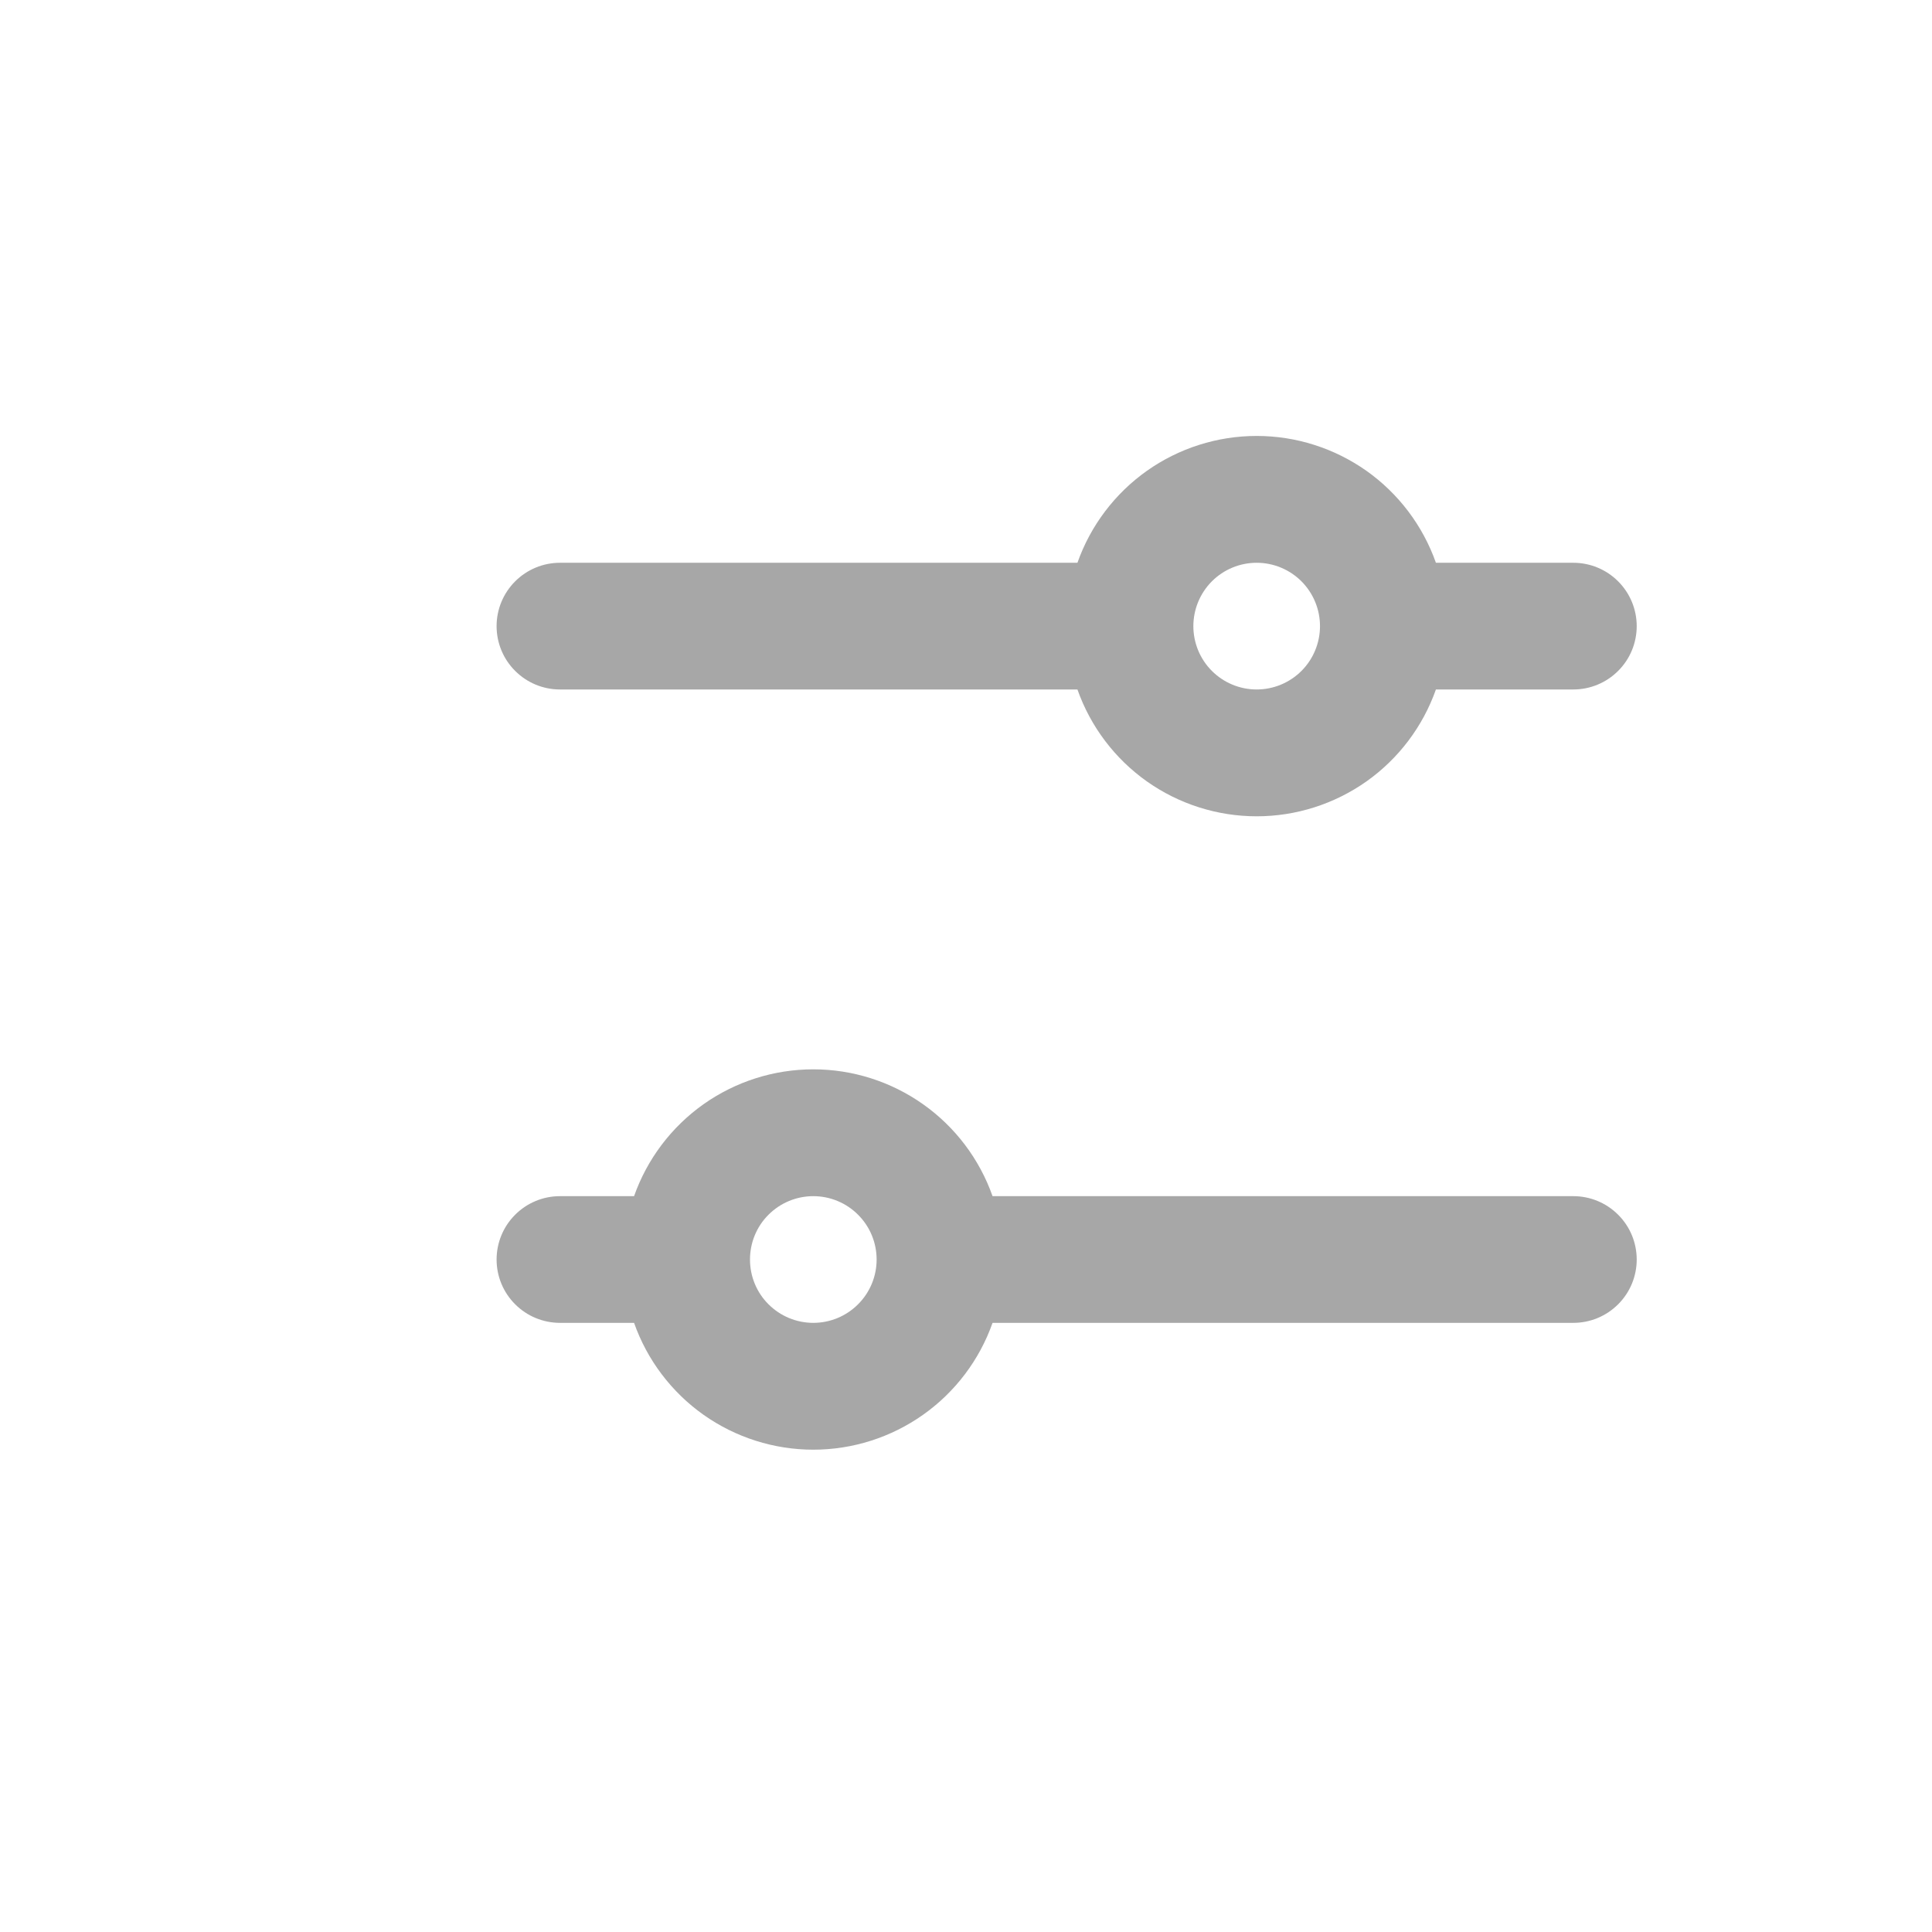 <svg width="31" height="31" viewBox="0 0 31 31" fill="none" xmlns="http://www.w3.org/2000/svg">
<path fill-rule="evenodd" clip-rule="evenodd" d="M7.968 20.21C7.968 20.479 8.075 20.738 8.266 20.928C8.457 21.119 8.715 21.226 8.985 21.226L10.174 21.226C10.384 21.821 10.773 22.336 11.288 22.701C11.803 23.065 12.419 23.261 13.05 23.261C13.681 23.261 14.296 23.065 14.811 22.701C15.327 22.336 15.716 21.821 15.926 21.226L25.245 21.226C25.515 21.226 25.773 21.119 25.964 20.928C26.155 20.738 26.262 20.479 26.262 20.21C26.262 19.94 26.155 19.681 25.964 19.491C25.773 19.3 25.515 19.193 25.245 19.193L15.926 19.193C15.716 18.598 15.327 18.083 14.811 17.718C14.296 17.354 13.681 17.158 13.05 17.158C12.419 17.158 11.803 17.354 11.288 17.718C10.773 18.083 10.384 18.598 10.174 19.193L8.985 19.193C8.715 19.193 8.457 19.3 8.266 19.491C8.075 19.681 7.968 19.94 7.968 20.21ZM13.05 19.193C13.319 19.193 13.578 19.3 13.768 19.491C13.959 19.681 14.066 19.94 14.066 20.21C14.066 20.479 13.959 20.738 13.768 20.928C13.578 21.119 13.319 21.226 13.05 21.226C12.78 21.226 12.522 21.119 12.331 20.928C12.14 20.738 12.034 20.479 12.034 20.21C12.034 19.94 12.14 19.681 12.331 19.491C12.522 19.3 12.78 19.193 13.05 19.193ZM7.968 10.047C7.968 10.316 8.075 10.575 8.266 10.765C8.457 10.956 8.715 11.063 8.985 11.063L17.288 11.063C17.498 11.658 17.887 12.173 18.402 12.538C18.917 12.902 19.533 13.098 20.164 13.098C20.795 13.098 21.41 12.902 21.926 12.538C22.441 12.173 22.83 11.658 23.04 11.063L25.245 11.063C25.515 11.063 25.773 10.956 25.964 10.765C26.155 10.575 26.262 10.316 26.262 10.047C26.262 9.777 26.155 9.519 25.964 9.328C25.773 9.137 25.515 9.03 25.245 9.03L23.04 9.03C22.83 8.435 22.441 7.92 21.926 7.555C21.41 7.191 20.795 6.995 20.164 6.995C19.533 6.995 18.917 7.191 18.402 7.555C17.887 7.92 17.498 8.435 17.288 9.03L8.985 9.03C8.715 9.03 8.457 9.137 8.266 9.328C8.075 9.519 7.968 9.777 7.968 10.047ZM20.164 9.03C20.433 9.03 20.692 9.137 20.883 9.328C21.073 9.519 21.18 9.777 21.18 10.047C21.18 10.316 21.073 10.575 20.883 10.765C20.692 10.956 20.433 11.063 20.164 11.063C19.894 11.063 19.636 10.956 19.445 10.765C19.255 10.575 19.148 10.316 19.148 10.047C19.148 9.777 19.255 9.519 19.445 9.328C19.636 9.137 19.894 9.03 20.164 9.03Z" fill="#A7A7A7"/>
</svg>
